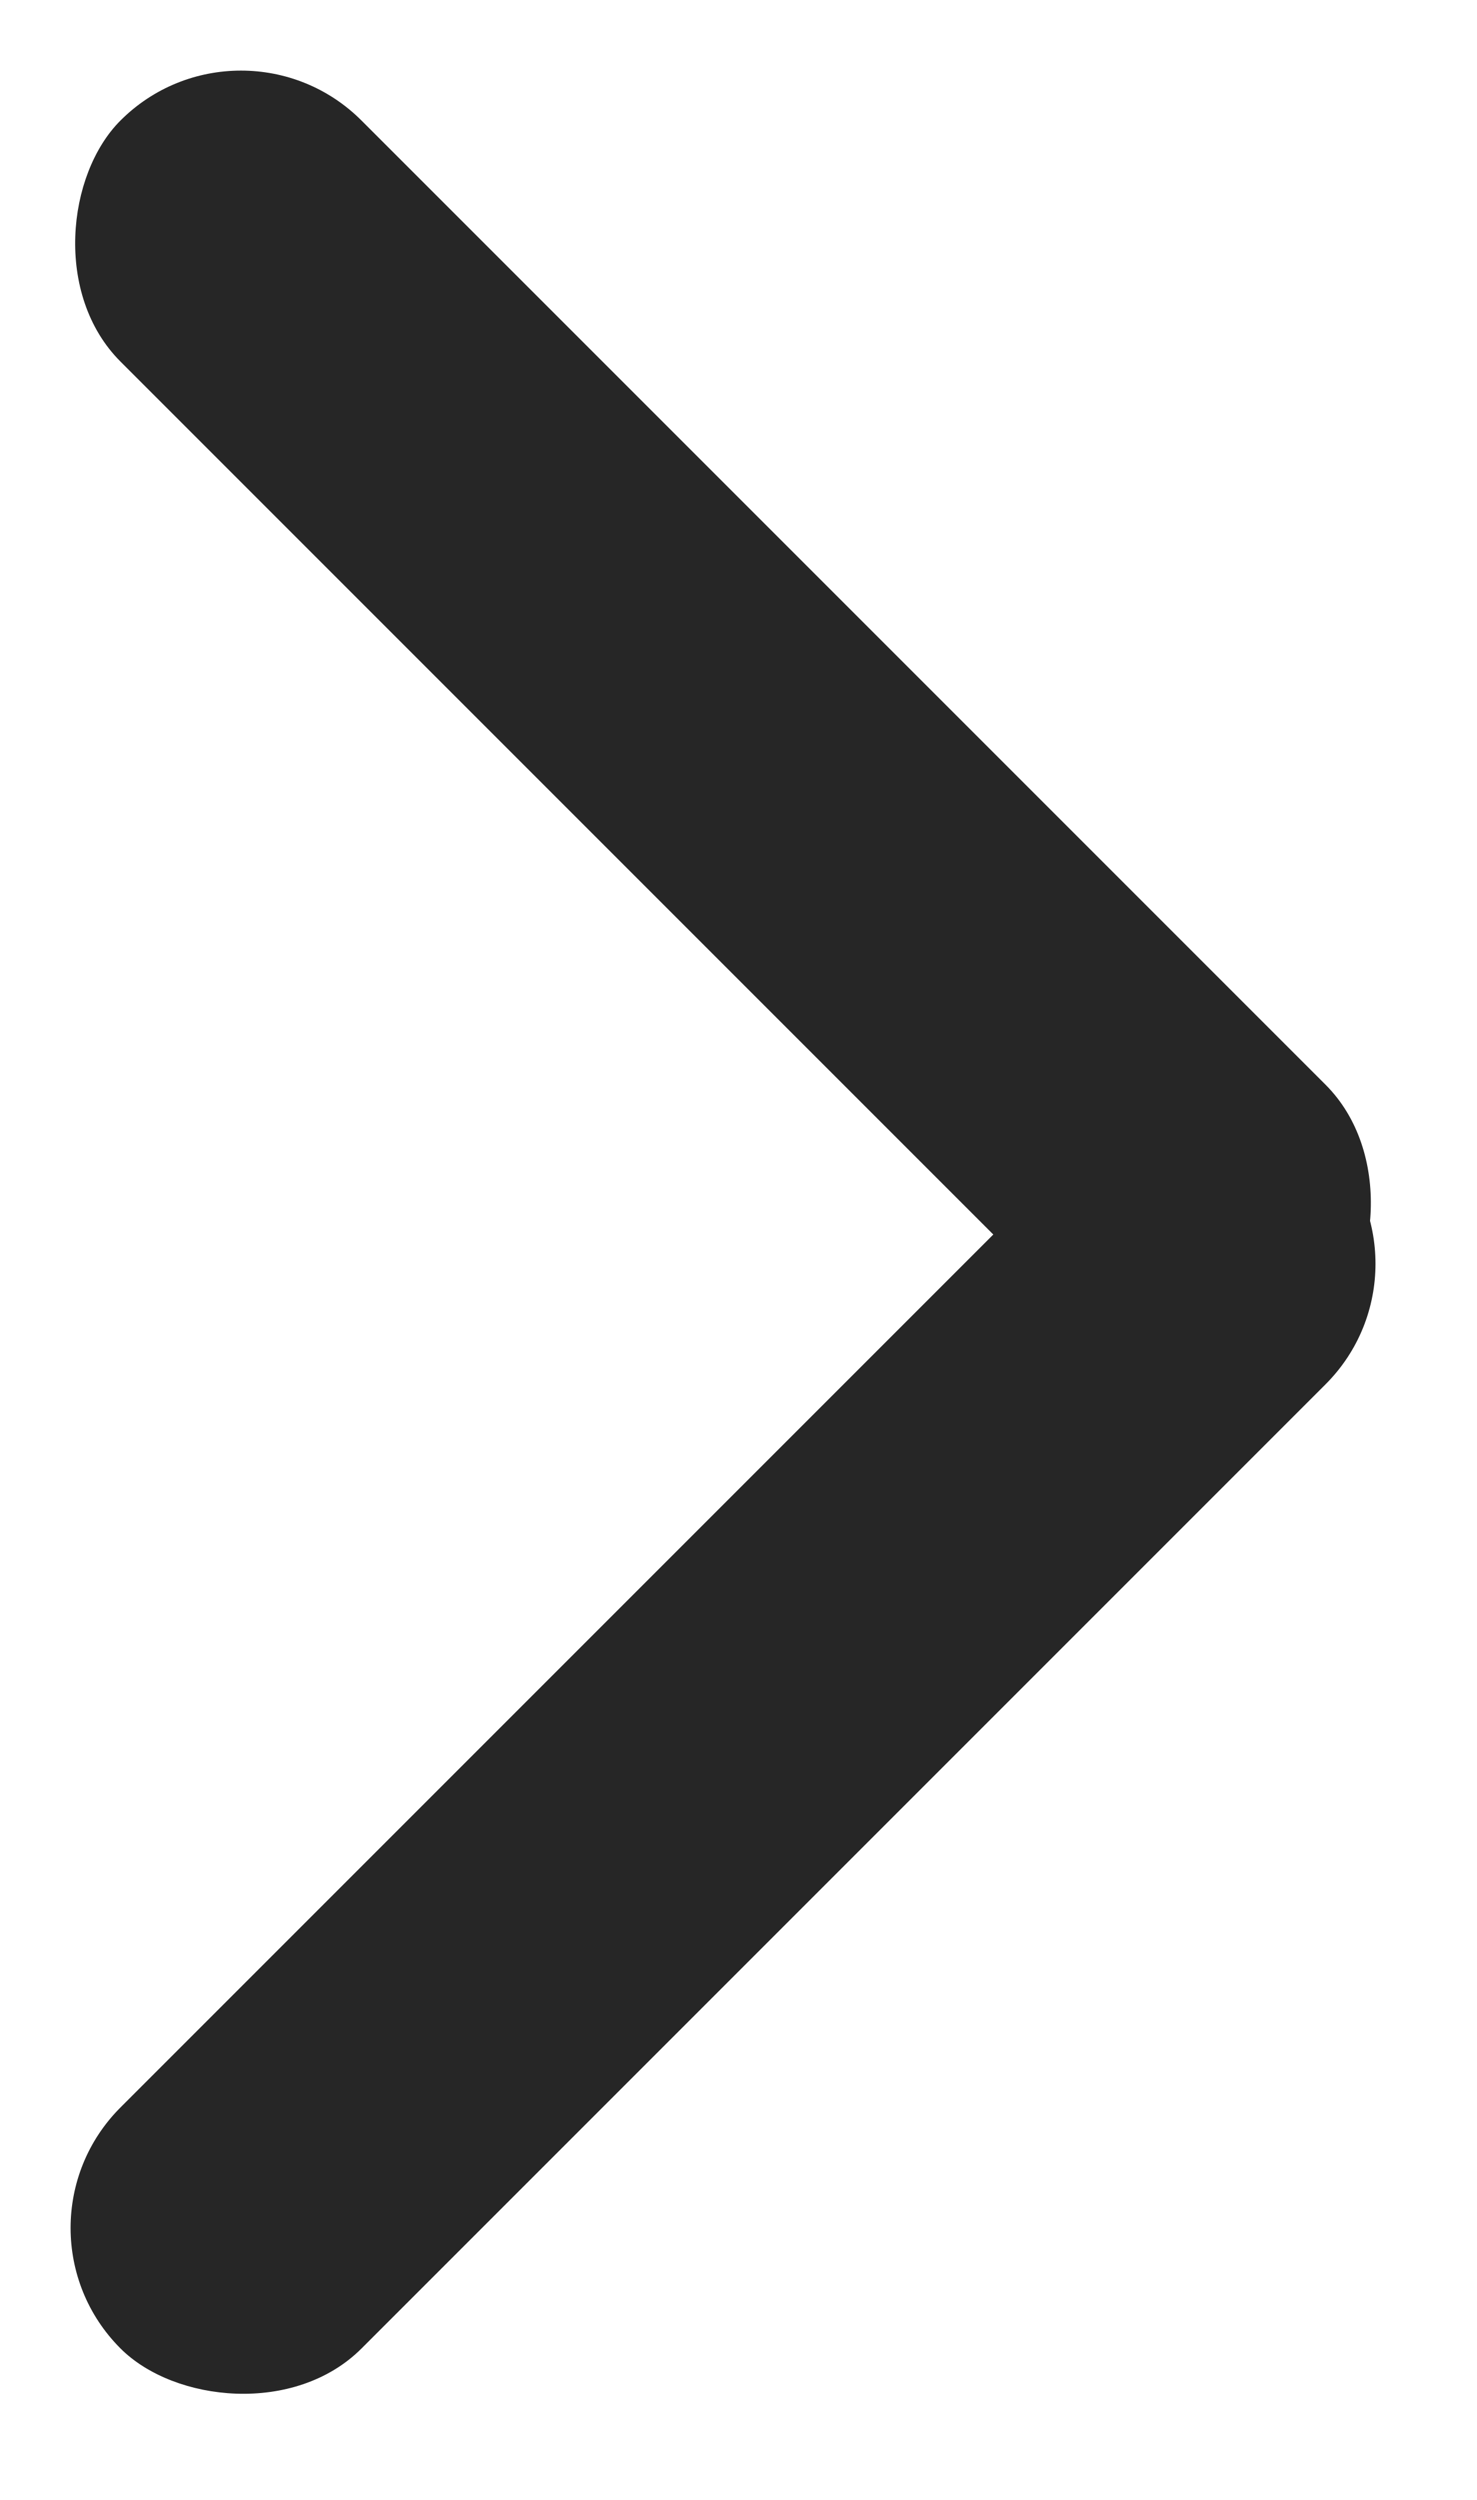 <svg width="13" height="22" viewBox="0 0 13 22" fill="none" xmlns="http://www.w3.org/2000/svg">
  <rect x="2.121" width="15" height="3" rx="1.5" transform="rotate(45 2.121 0)" fill="#262626" />
  <rect y="19.607" width="15" height="3" rx="1.5" transform="rotate(-45 0 19.607)" fill="#262626" />
</svg>